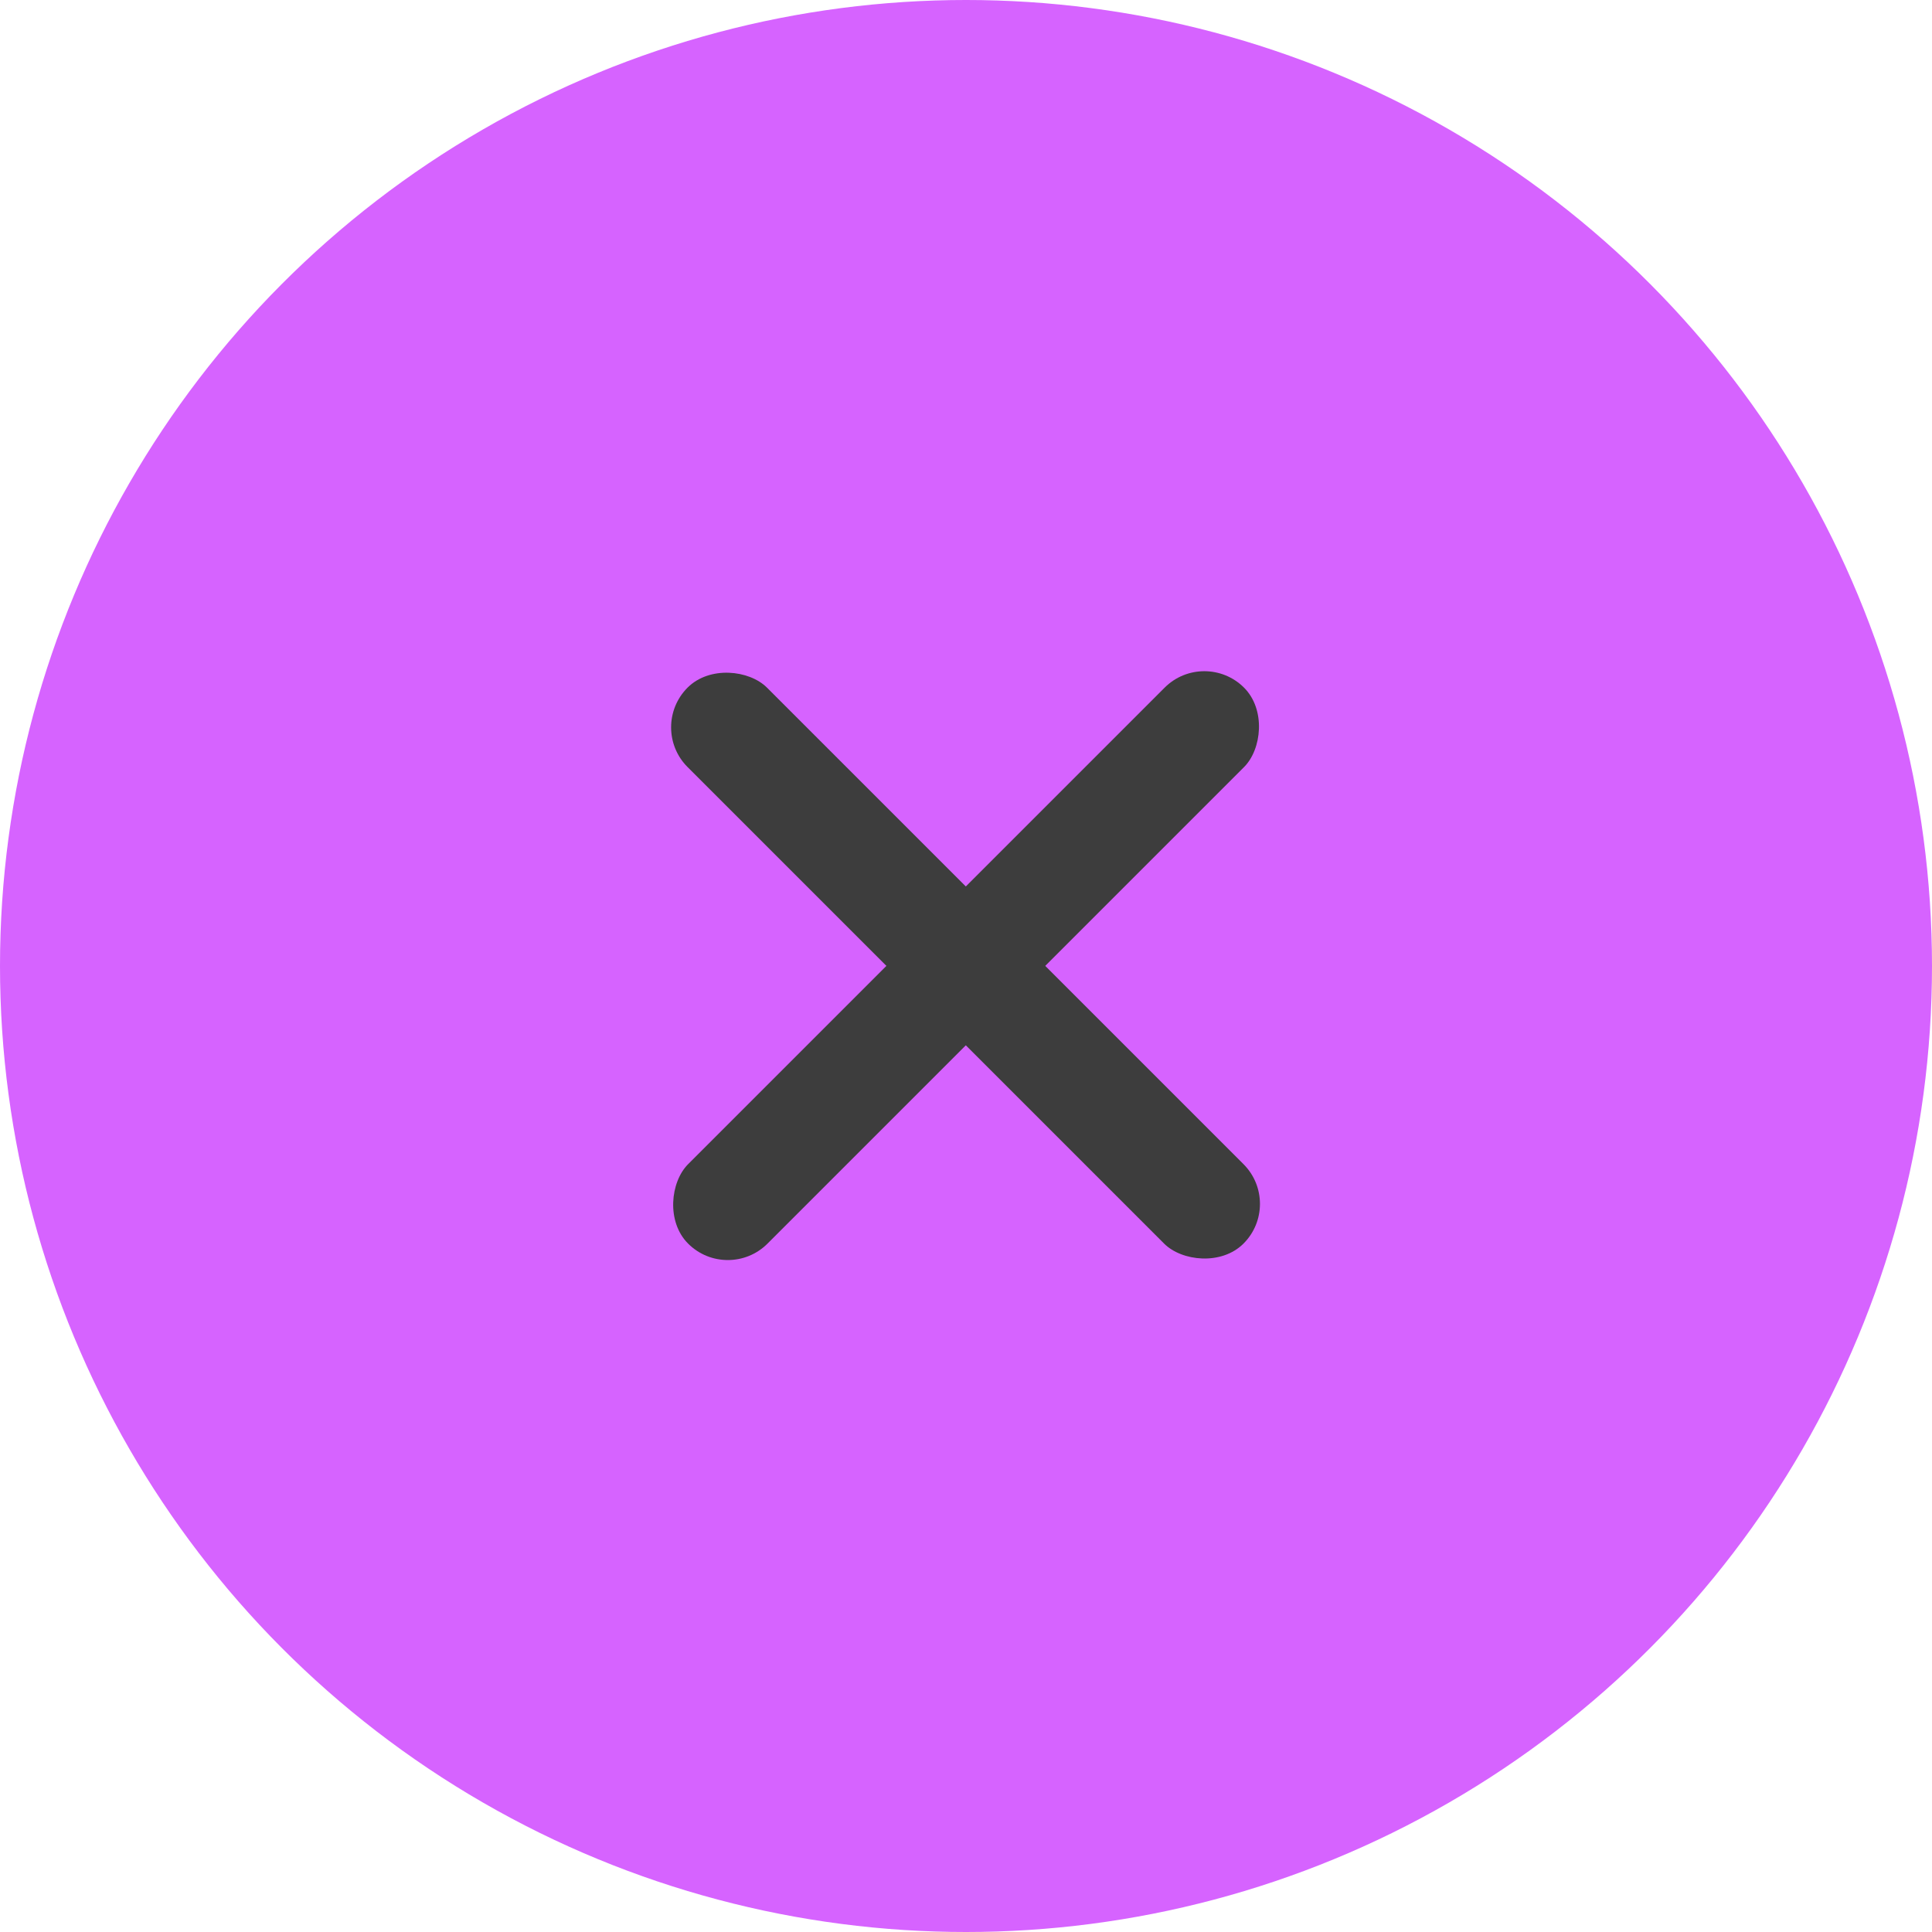 <svg width="104" height="104" viewBox="0 0 104 104" fill="none" xmlns="http://www.w3.org/2000/svg">
<circle cx="52" cy="52" r="52" fill="#D663FF"/>
<rect x="64.83" y="34.879" width="6.046" height="42.323" rx="3.023" transform="rotate(45 64.83 34.879)" fill="#3D3D3D"/>
<rect x="69.076" y="64.805" width="6.046" height="42.323" rx="3.023" transform="rotate(135 69.076 64.805)" fill="#3D3D3D"/>
</svg>
